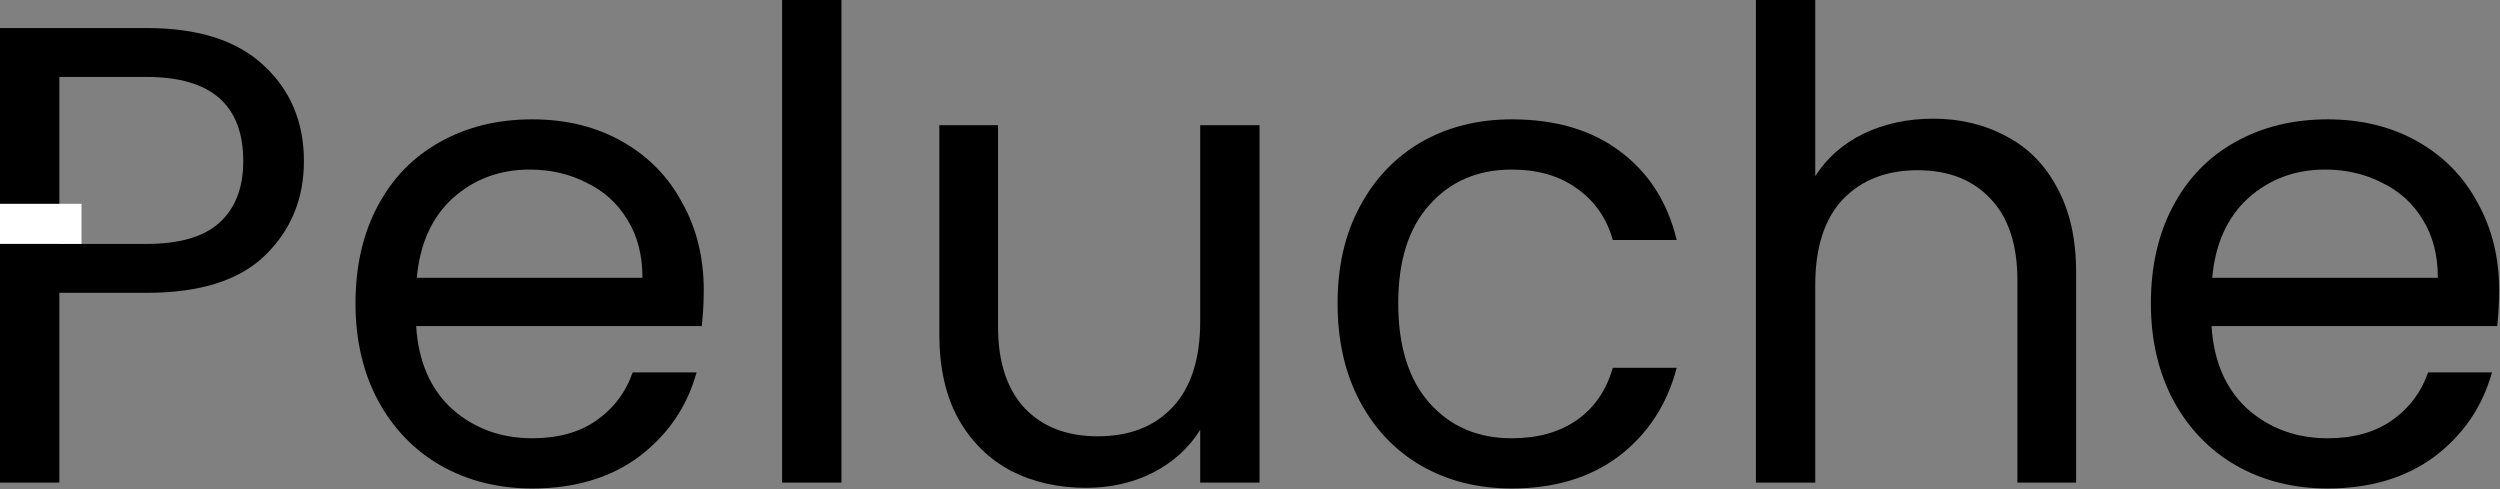 <svg width="184" height="36" viewBox="0 0 184 36" fill="none" xmlns="http://www.w3.org/2000/svg">
<rect x="0" y="0" width="184" height="36" fill="#808080" stroke="none"/>
<path d="M22.368 11.856C22.368 14.64 21.408 16.96 19.488 18.816C17.6 20.64 14.704 21.552 10.8 21.552H4.368V35.52H0V17.952V15V5.664V2.064H10.8C14.576 2.064 17.44 2.976 19.392 4.8C21.376 6.624 22.368 8.976 22.368 11.856ZM10.8 17.952C13.232 17.952 15.024 17.424 16.176 16.368C17.328 15.312 17.904 13.808 17.904 11.856C17.904 7.728 15.536 5.664 10.8 5.664H4.368V15V17.952H10.8Z" fill="black"/>
<path d="M51.797 21.36C51.797 22.192 51.749 23.072 51.653 24H30.629C30.789 26.592 31.669 28.624 33.269 30.096C34.901 31.536 36.869 32.256 39.173 32.256C41.061 32.256 42.629 31.824 43.877 30.96C45.157 30.064 46.053 28.88 46.565 27.408H51.269C50.565 29.936 49.157 32 47.045 33.6C44.933 35.168 42.309 35.952 39.173 35.952C36.677 35.952 34.437 35.392 32.453 34.272C30.501 33.152 28.965 31.568 27.845 29.52C26.725 27.44 26.165 25.04 26.165 22.32C26.165 19.6 26.709 17.216 27.797 15.168C28.885 13.12 30.405 11.552 32.357 10.464C34.341 9.344 36.613 8.784 39.173 8.784C41.669 8.784 43.877 9.328 45.797 10.416C47.717 11.504 49.189 13.008 50.213 14.928C51.269 16.816 51.797 18.96 51.797 21.36ZM47.285 20.448C47.285 18.784 46.917 17.36 46.181 16.176C45.445 14.96 44.437 14.048 43.157 13.44C41.909 12.8 40.517 12.48 38.981 12.48C36.773 12.48 34.885 13.184 33.317 14.592C31.781 16 30.901 17.952 30.677 20.448H47.285Z" fill="black"/>
<path d="M61.931 0V35.52H57.562V0H61.931Z" fill="black"/>
<path d="M92.703 9.216V35.52H88.335V31.632C87.503 32.976 86.335 34.032 84.831 34.8C83.359 35.536 81.727 35.904 79.935 35.904C77.887 35.904 76.047 35.488 74.415 34.656C72.783 33.792 71.487 32.512 70.527 30.816C69.599 29.12 69.135 27.056 69.135 24.624V9.216H73.455V24.048C73.455 26.64 74.111 28.64 75.423 30.048C76.735 31.424 78.527 32.112 80.799 32.112C83.135 32.112 84.975 31.392 86.319 29.952C87.663 28.512 88.335 26.416 88.335 23.664V9.216H92.703Z" fill="black"/>
<path d="M98.446 22.32C98.446 19.6 98.99 17.232 100.078 15.216C101.166 13.168 102.67 11.584 104.59 10.464C106.542 9.344 108.766 8.784 111.262 8.784C114.494 8.784 117.15 9.568 119.23 11.136C121.342 12.704 122.734 14.88 123.406 17.664H118.702C118.254 16.064 117.374 14.8 116.062 13.872C114.782 12.944 113.182 12.48 111.262 12.48C108.766 12.48 106.75 13.344 105.214 15.072C103.678 16.768 102.91 19.184 102.91 22.32C102.91 25.488 103.678 27.936 105.214 29.664C106.75 31.392 108.766 32.256 111.262 32.256C113.182 32.256 114.782 31.808 116.062 30.912C117.342 30.016 118.222 28.736 118.702 27.072H123.406C122.702 29.76 121.294 31.92 119.182 33.552C117.07 35.152 114.43 35.952 111.262 35.952C108.766 35.952 106.542 35.392 104.59 34.272C102.67 33.152 101.166 31.568 100.078 29.52C98.99 27.472 98.446 25.072 98.446 22.32Z" fill="black"/>
<path d="M142.29 8.736C144.274 8.736 146.066 9.168 147.666 10.032C149.266 10.864 150.514 12.128 151.41 13.824C152.338 15.52 152.802 17.584 152.802 20.016V35.52H148.482V20.64C148.482 18.016 147.826 16.016 146.514 14.64C145.202 13.232 143.41 12.528 141.138 12.528C138.834 12.528 136.994 13.248 135.618 14.688C134.274 16.128 133.602 18.224 133.602 20.976V35.52H129.234V0H133.602V12.96C134.466 11.616 135.65 10.576 137.154 9.84C138.69 9.104 140.402 8.736 142.29 8.736Z" fill="black"/>
<path d="M183.938 21.36C183.938 22.192 183.89 23.072 183.794 24H162.77C162.93 26.592 163.809 28.624 165.41 30.096C167.042 31.536 169.01 32.256 171.314 32.256C173.202 32.256 174.77 31.824 176.018 30.96C177.298 30.064 178.194 28.88 178.706 27.408H183.41C182.705 29.936 181.298 32 179.186 33.6C177.074 35.168 174.45 35.952 171.314 35.952C168.818 35.952 166.578 35.392 164.594 34.272C162.642 33.152 161.106 31.568 159.986 29.52C158.866 27.44 158.305 25.04 158.305 22.32C158.305 19.6 158.849 17.216 159.938 15.168C161.026 13.12 162.545 11.552 164.497 10.464C166.481 9.344 168.754 8.784 171.314 8.784C173.81 8.784 176.017 9.328 177.938 10.416C179.858 11.504 181.33 13.008 182.354 14.928C183.41 16.816 183.938 18.96 183.938 21.36ZM179.426 20.448C179.426 18.784 179.058 17.36 178.322 16.176C177.586 14.96 176.578 14.048 175.298 13.44C174.05 12.8 172.658 12.48 171.122 12.48C168.914 12.48 167.026 13.184 165.458 14.592C163.922 16 163.042 17.952 162.818 20.448H179.426Z" fill="black"/>
<path d="M0 15H6V17.95H0V15Z" fill="white"/>
</svg>
